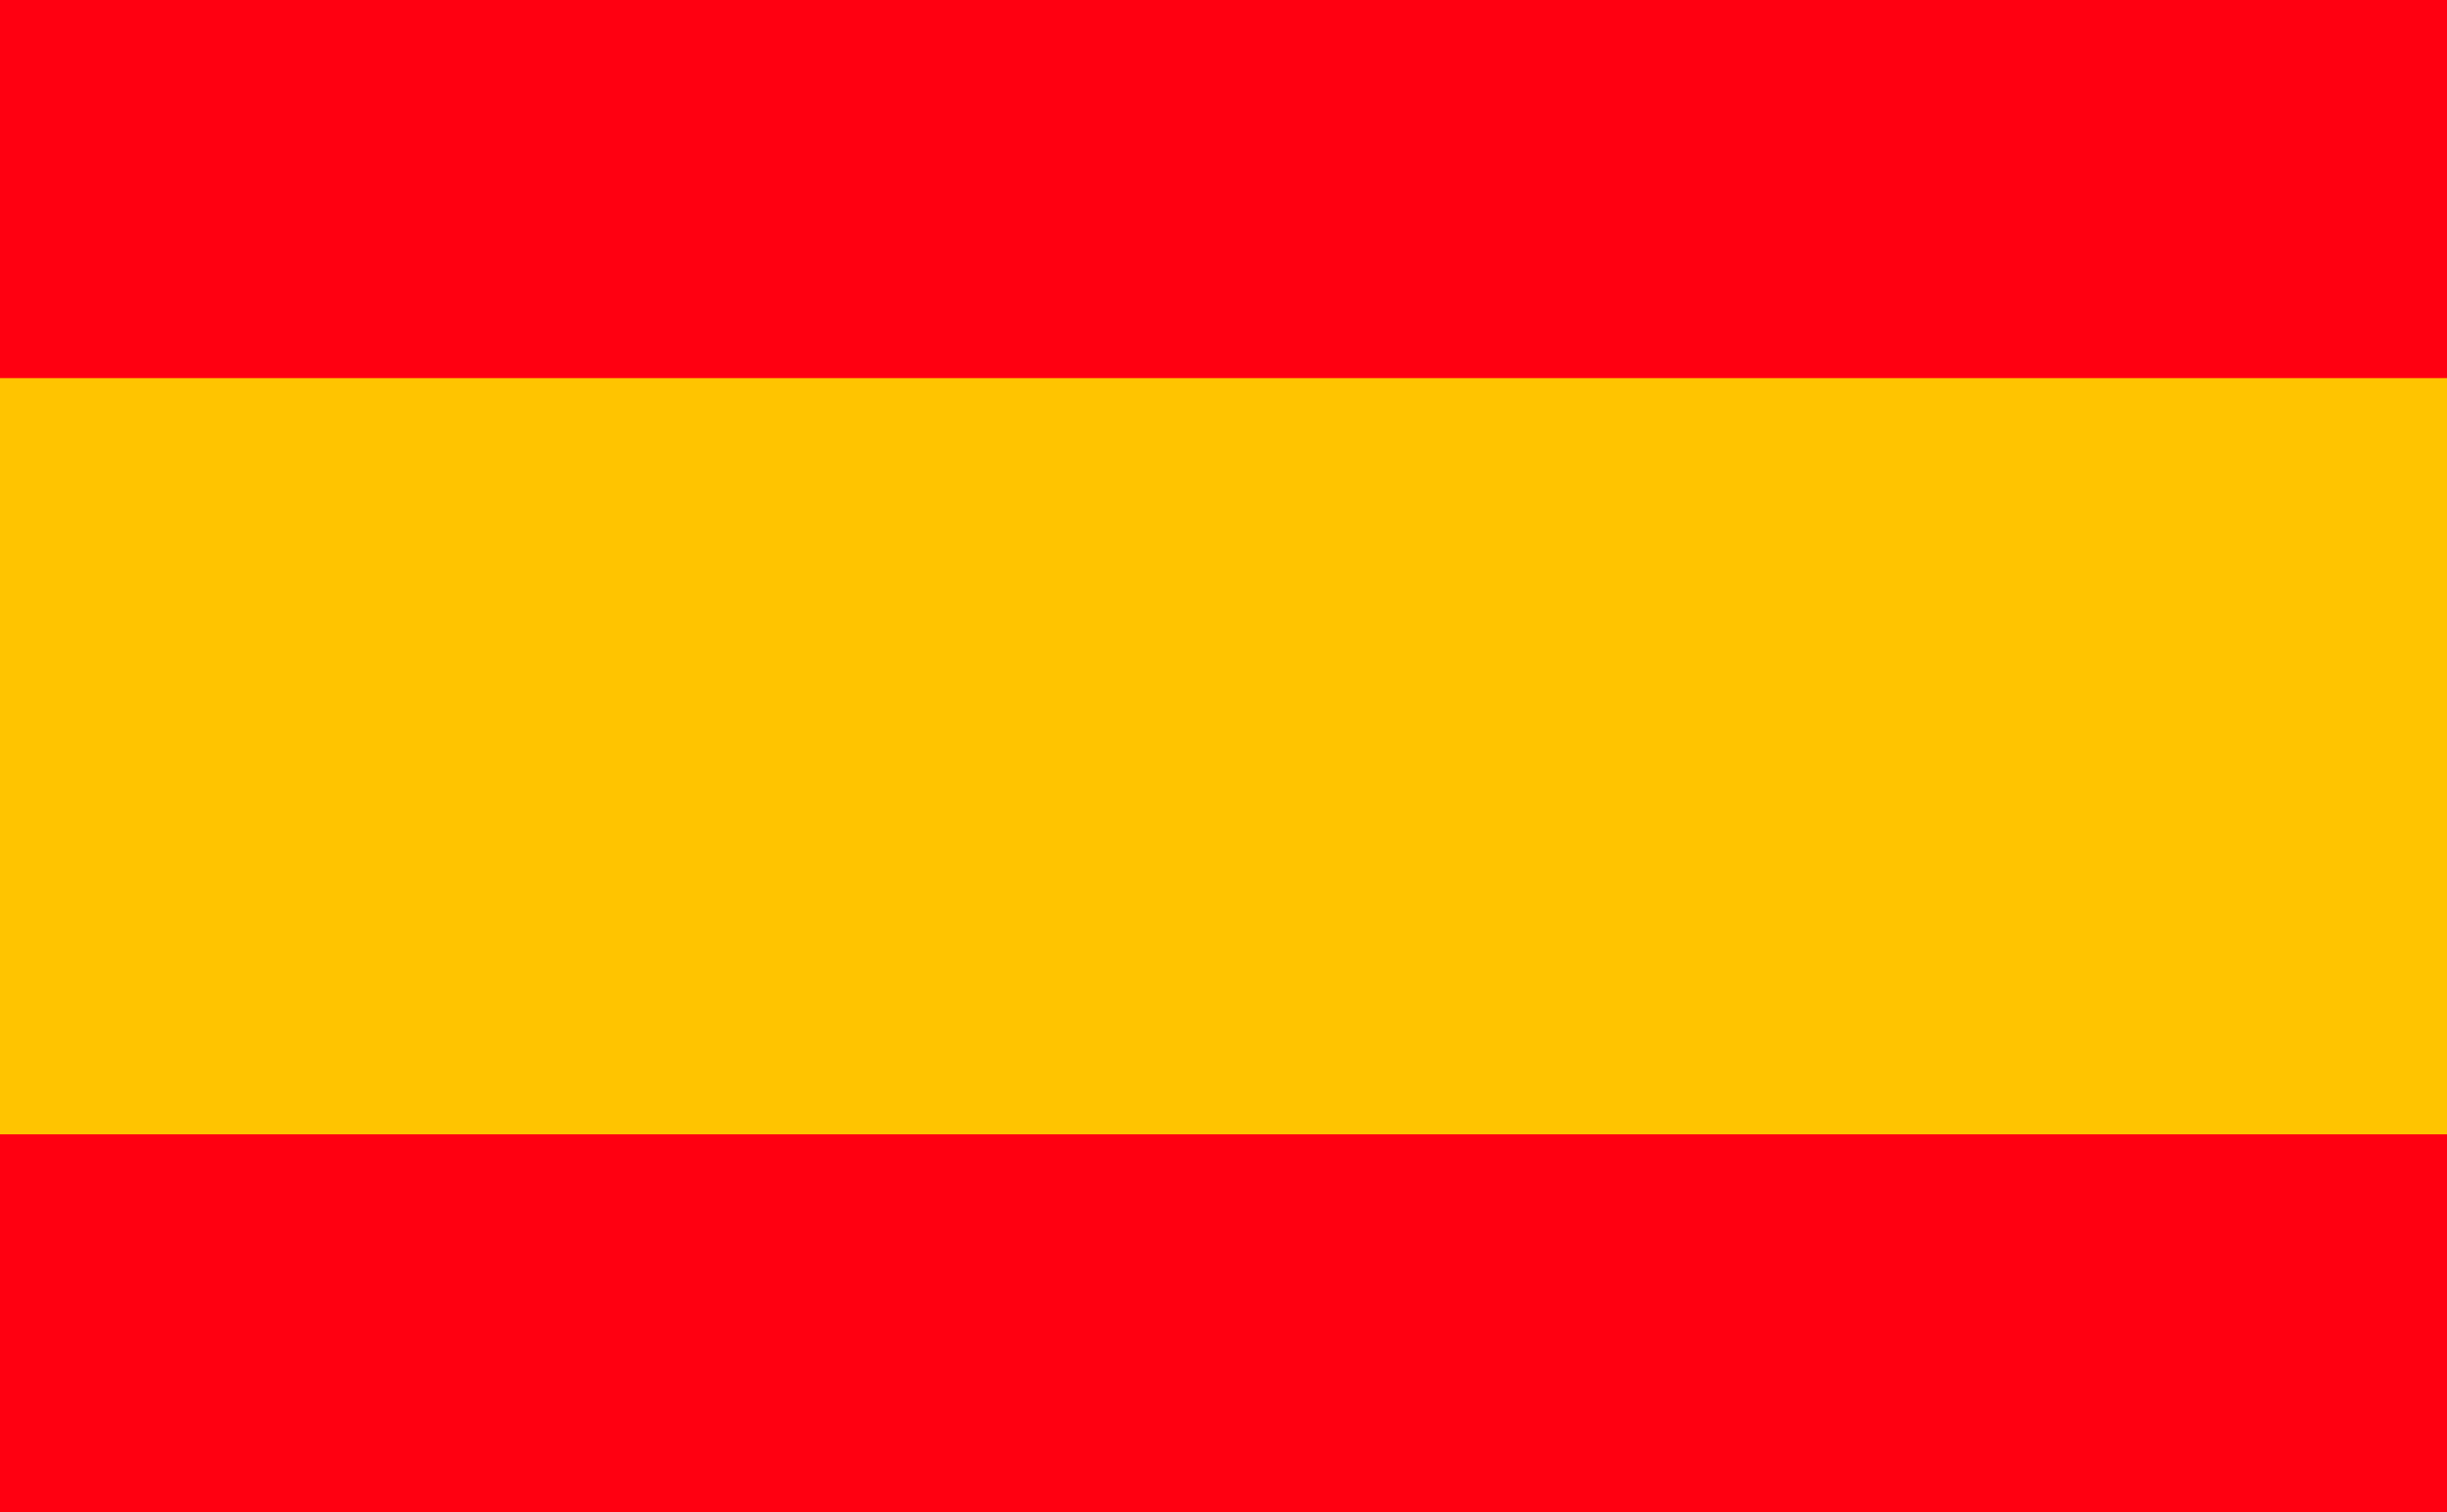 <?xml version="1.0" encoding="utf-8"?>
<!-- Generator: Adobe Illustrator 22.0.1, SVG Export Plug-In . SVG Version: 6.00 Build 0)  -->
<svg version="1.2" baseProfile="tiny" id="Слой_1"
	 xmlns="http://www.w3.org/2000/svg" xmlns:xlink="http://www.w3.org/1999/xlink" x="0px" y="0px" viewBox="0 0 55 34"
	 xml:space="preserve">
<g>
	<rect fill="#FFC400" width="55" height="34"/>
	<rect x="0" fill="#FF0011" width="55" height="8.5"/>
	<rect y="25.5" fill="#FF0011" width="55" height="8.5"/>
</g>
</svg>
